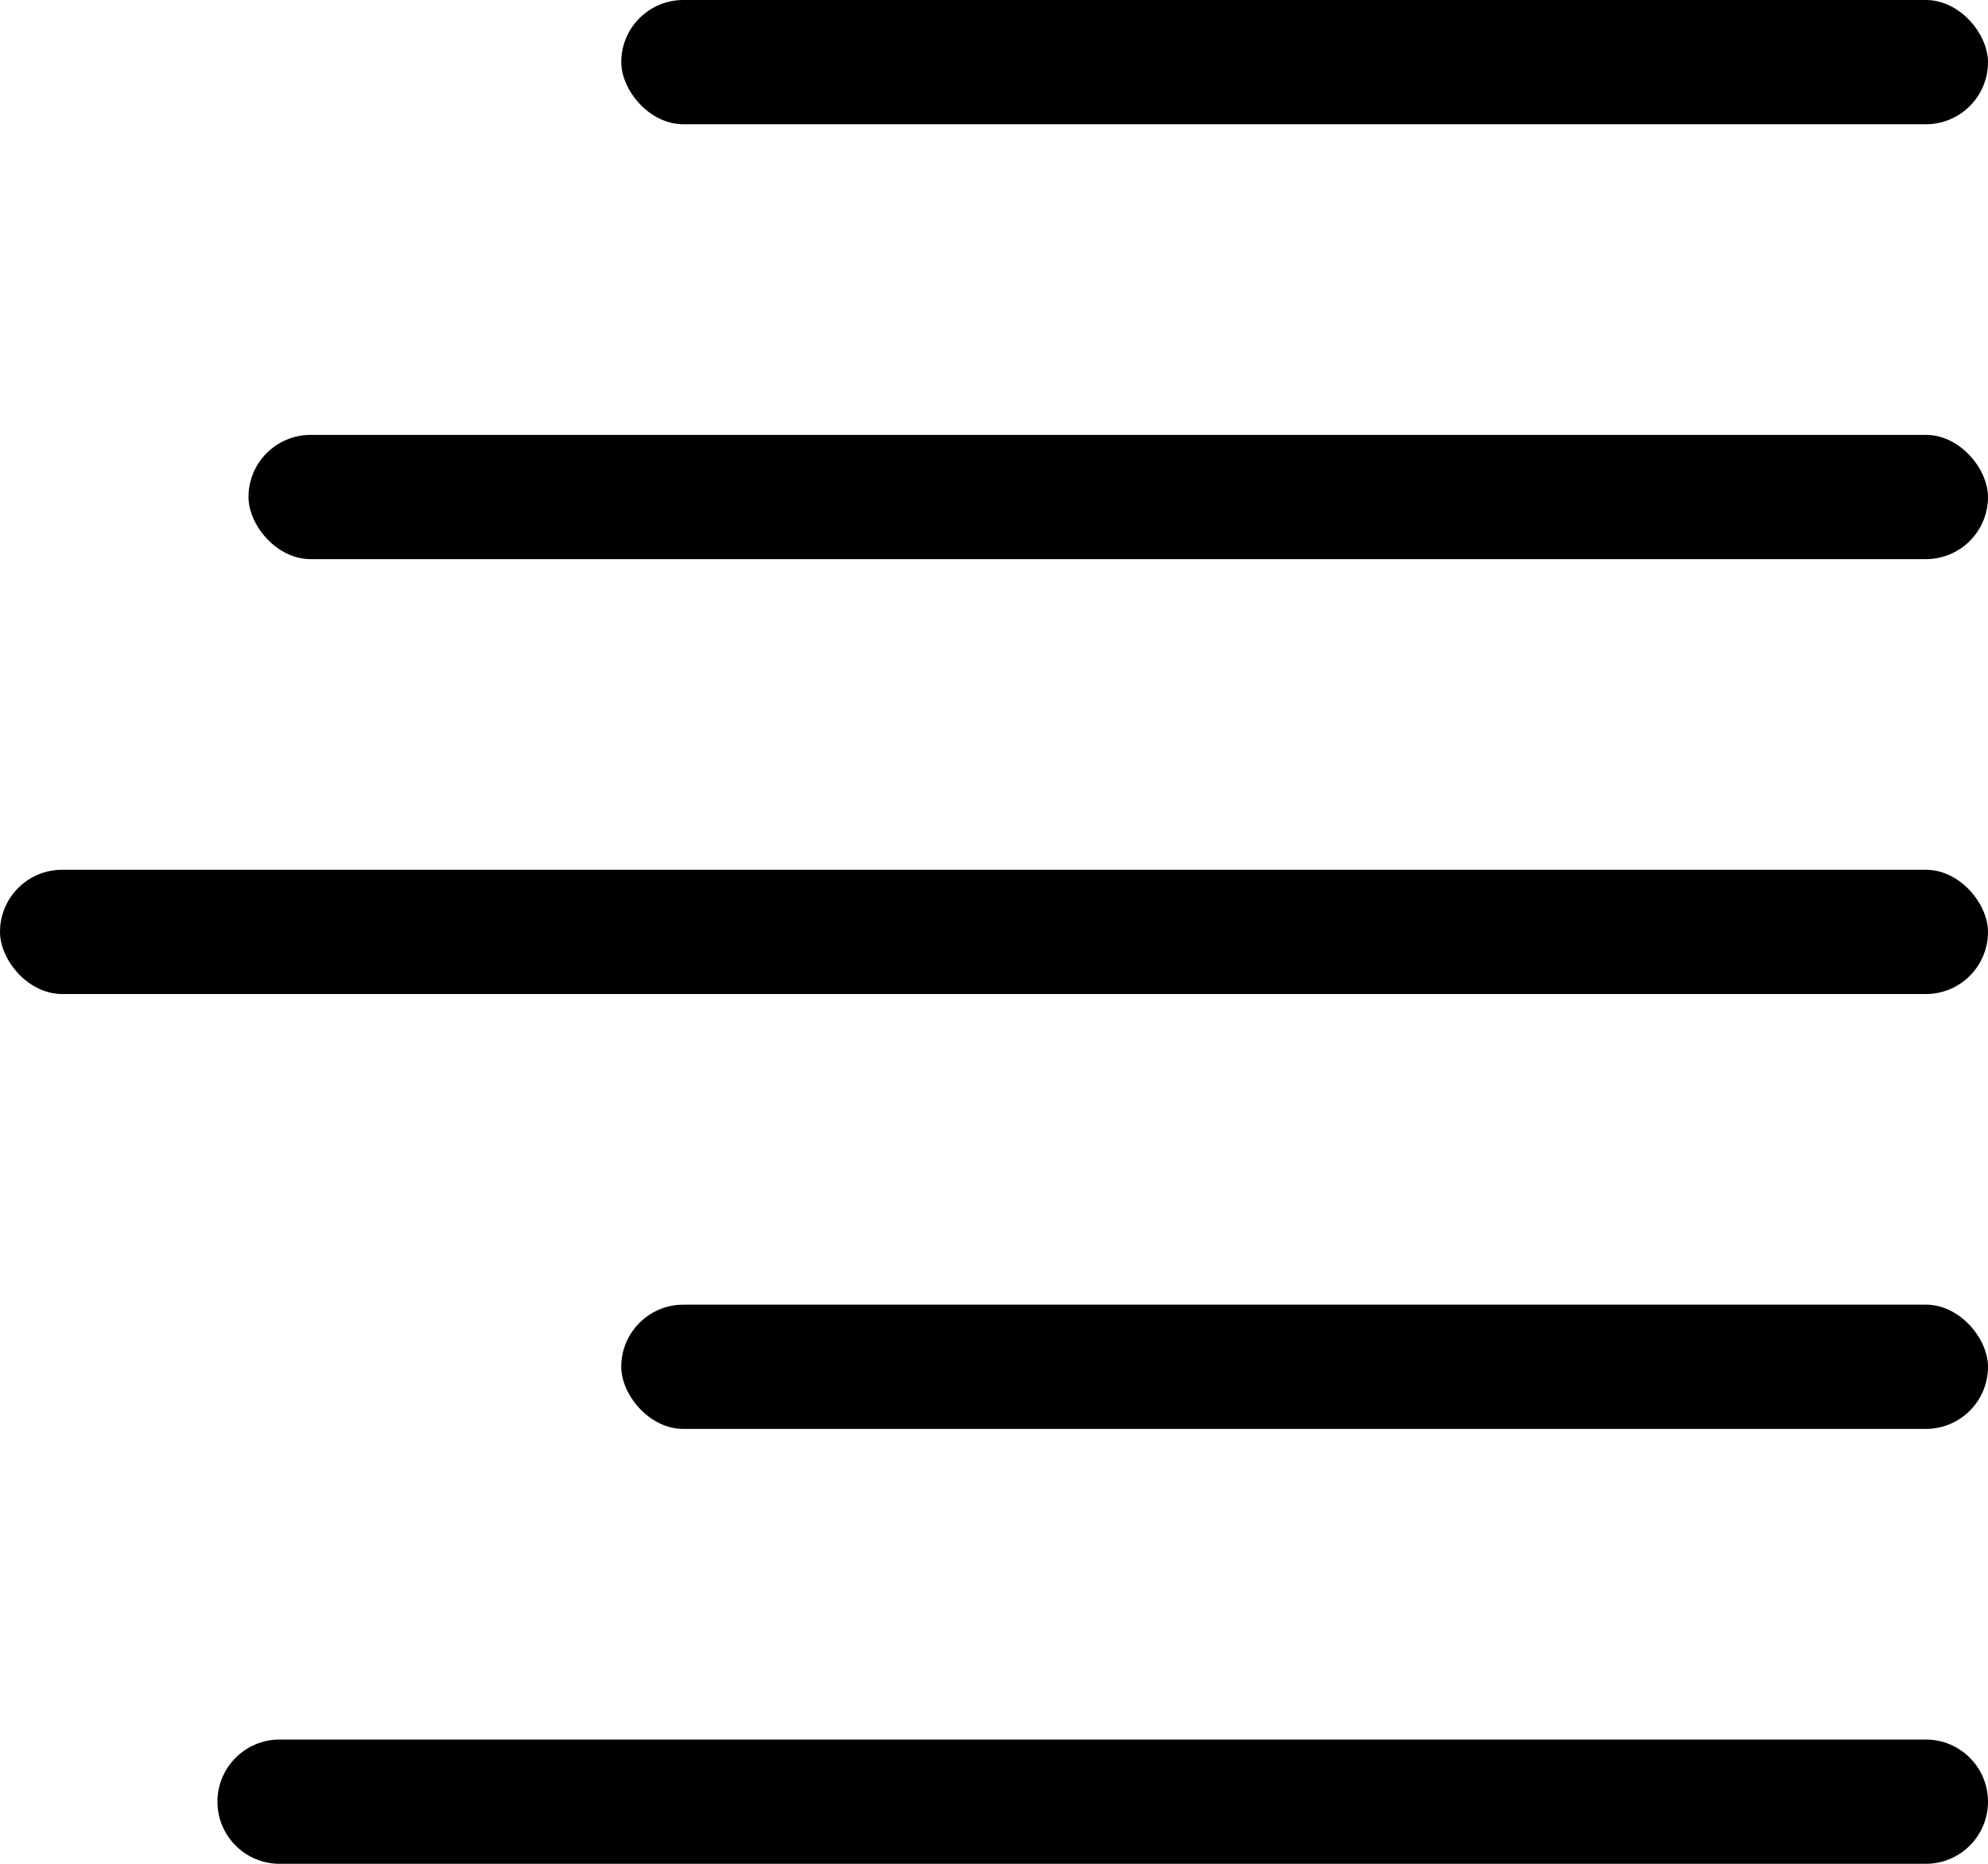 <?xml version="1.0" encoding="UTF-8"?>
<svg width="32px" height="30px" viewBox="0 0 32 30" version="1.1" xmlns="http://www.w3.org/2000/svg" xmlns:xlink="http://www.w3.org/1999/xlink">
    <!-- Generator: Sketch 55.1 (78136) - https://sketchapp.com -->
    <title>hamburger-icon</title>
    <desc>Created with Sketch.</desc>
    <g id="Page-1" stroke="none" stroke-width="1" fill="none" fill-rule="evenodd">
        <g id="Home" transform="translate(-1360, -17)" fill="#000000">
            <g id="hero" transform="translate(144, 0)">
                <g id="hamburger-icon" transform="translate(1216, 17)">
                    <rect id="Rectangle-Copy-2" x="4" y="7" width="28" height="2" rx="1"></rect>
                    <path d="M4.5,28 L31,28 C31.552,28 32,28.448 32,29 C32,29.552 31.552,30 31,30 L4.5,30 C3.948,30 3.5,29.552 3.5,29 C3.5,28.448 3.948,28 4.5,28 Z" id="Rectangle-Copy-4"></path>
                    <rect id="Rectangle-Copy-3" x="0" y="14" width="32" height="2" rx="1"></rect>
                    <rect id="Rectangle-Copy-8" x="10" y="21" width="22" height="2" rx="1"></rect>
                    <rect id="Rectangle-Copy-52" x="10" y="0" width="22" height="2" rx="1"></rect>
                </g>
            </g>
        </g>
    </g>
</svg>